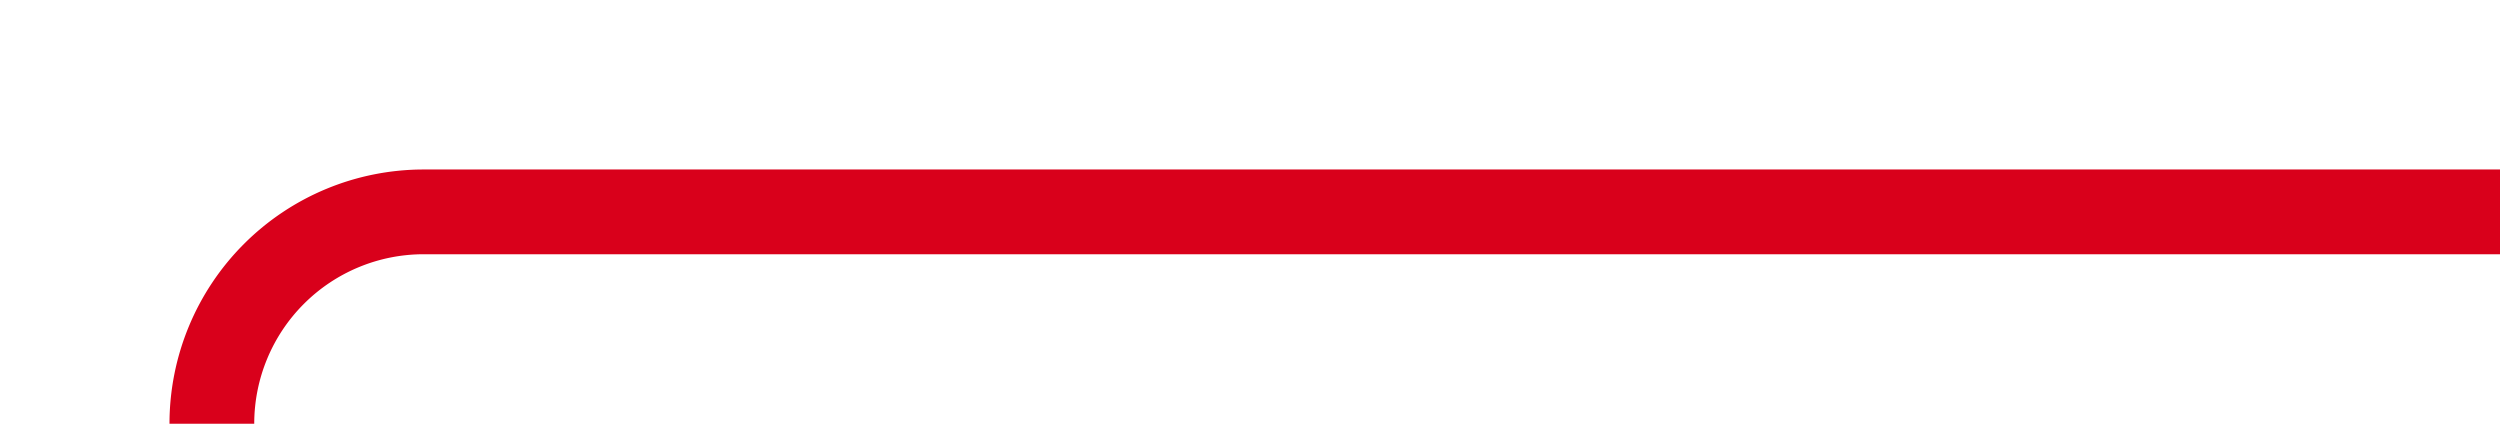 ﻿<?xml version="1.0" encoding="utf-8"?>
<svg version="1.1" xmlns:xlink="http://www.w3.org/1999/xlink" width="59px" height="10px" preserveAspectRatio="xMinYMid meet" viewBox="65 987 59 8" xmlns="http://www.w3.org/2000/svg">
  <path d="M 124 991  L 75 991  A 5 5 0 0 0 70 996 L 70 1241  A 5 5 0 0 0 75 1246 L 85 1246  " stroke-width="2" stroke-dasharray="0" stroke="rgba(217, 0, 27, 1)" fill="none" class="stroke" />
  <path d="M 79.893 1241.707  L 84.186 1246  L 79.893 1250.293  L 81.307 1251.707  L 86.307 1246.707  L 87.014 1246  L 86.307 1245.293  L 81.307 1240.293  L 79.893 1241.707  Z " fill-rule="nonzero" fill="rgba(217, 0, 27, 1)" stroke="none" class="fill" />
</svg>